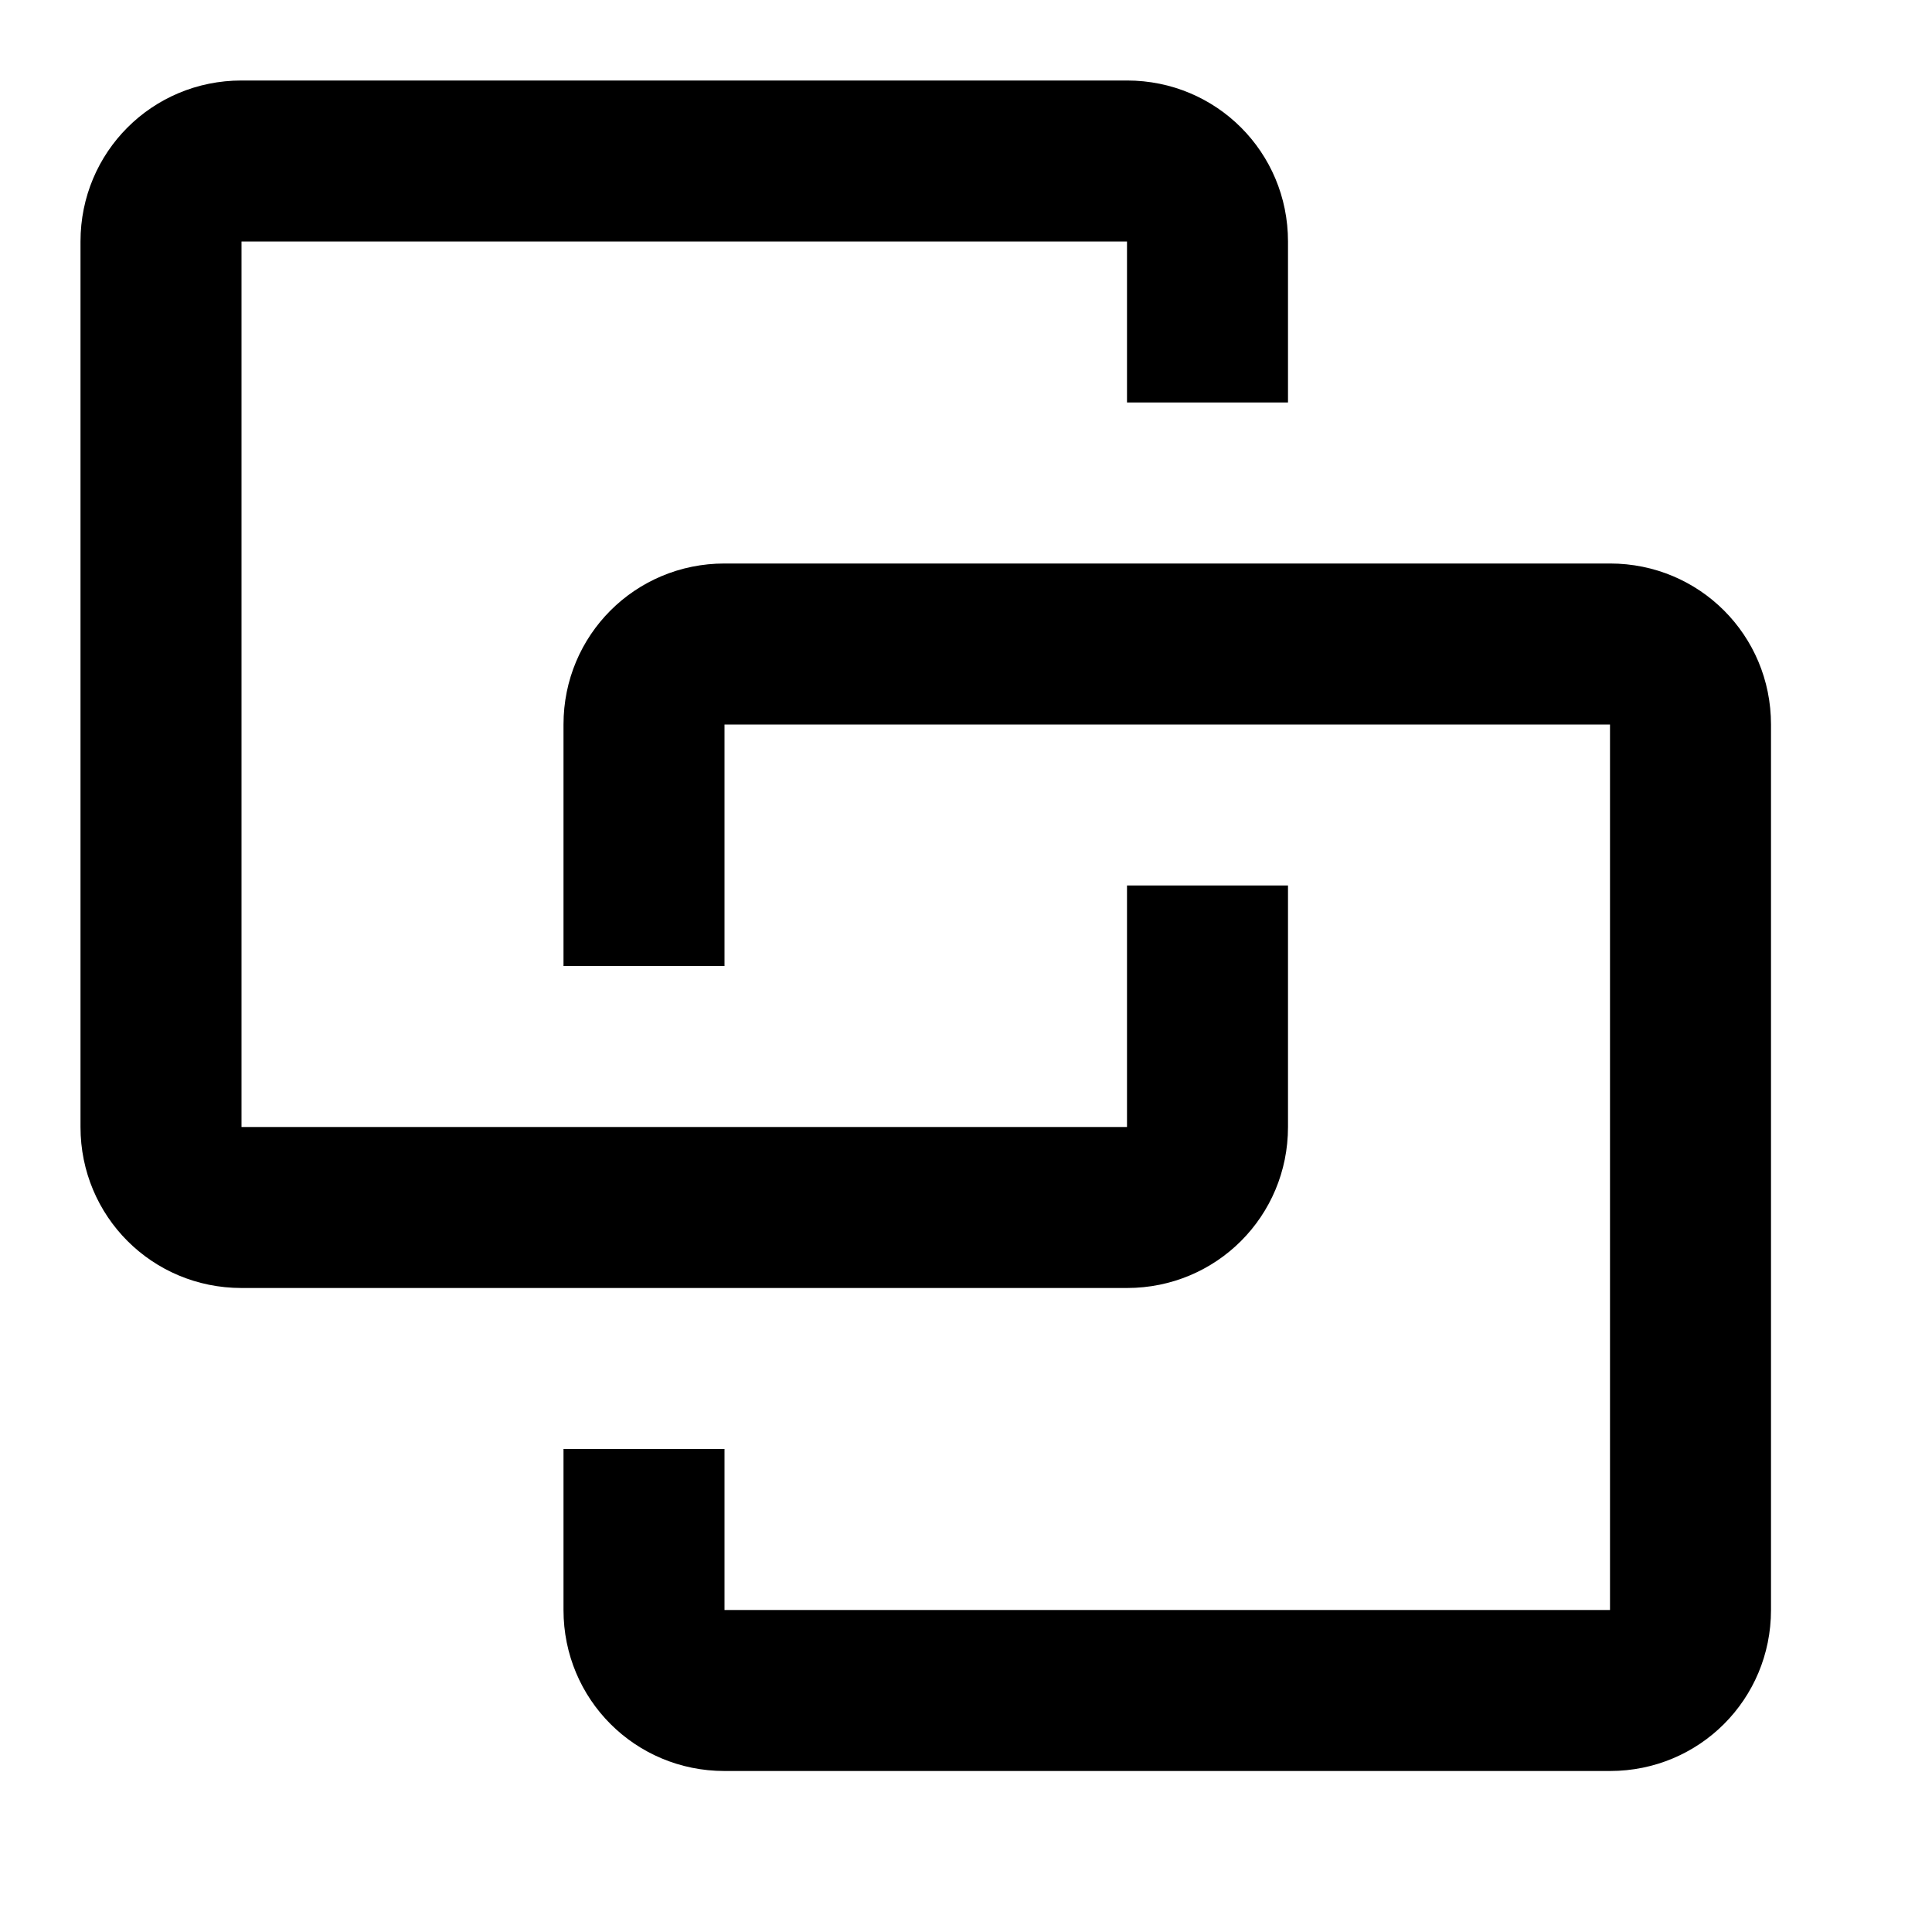 <svg height="24" viewBox="0 0 24 24" width="24" xmlns="http://www.w3.org/2000/svg"><path d="m3 1c-1.11 0-2 .89-2 2v11c0 1.11.89 2 2 2h11c1.11 0 2-.89 2-2v-3h-2v3h-11v-11h11v2h2v-2c0-1.11-.89-2-2-2m-5 6c-1.11 0-2 .89-2 2v3h2v-3h11v11h-11v-2h-2v2c0 1.11.89 2 2 2h11c1.11 0 2-.89 2-2v-11c0-1.11-.89-2-2-2z"/></svg>